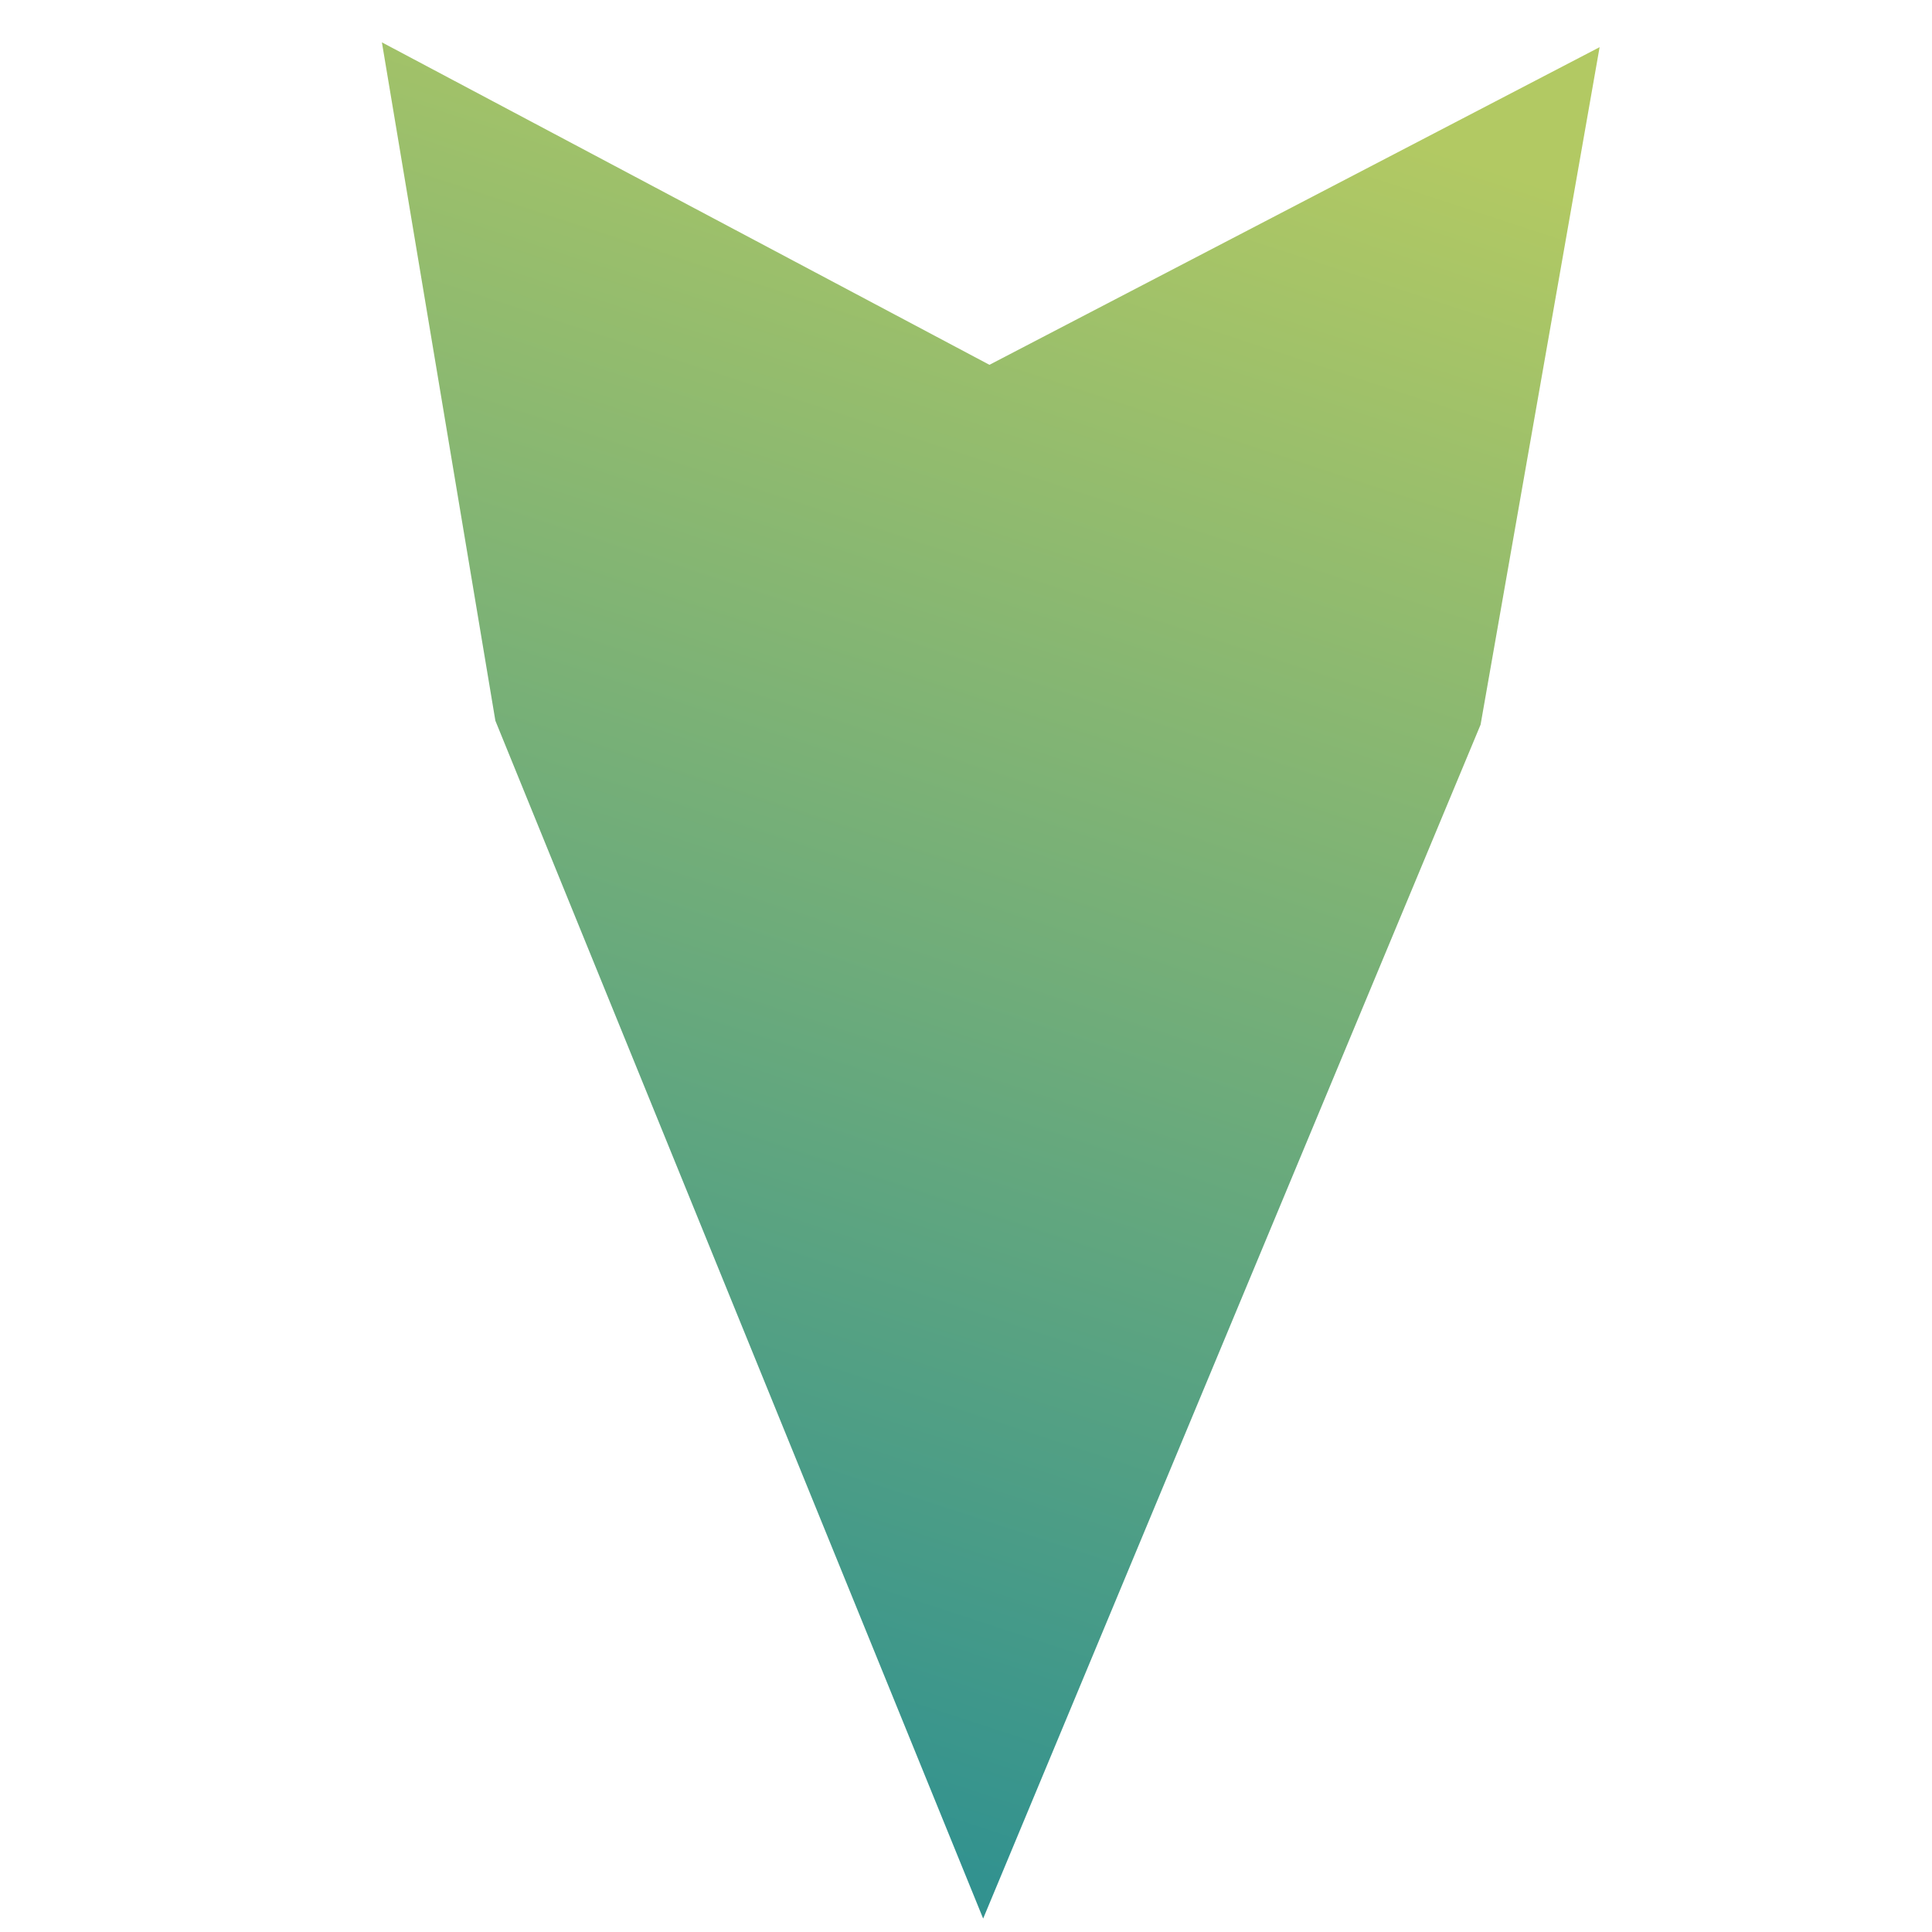 <?xml version="1.0" encoding="UTF-8" standalone="no"?>
<!-- Created with Inkscape (http://www.inkscape.org/) -->

<svg
   xmlns:dc="http://purl.org/dc/elements/1.1/"
   xmlns:cc="http://creativecommons.org/ns#"
   xmlns:rdf="http://www.w3.org/1999/02/22-rdf-syntax-ns#"
   xmlns:svg="http://www.w3.org/2000/svg"
   xmlns="http://www.w3.org/2000/svg"
   xmlns:xlink="http://www.w3.org/1999/xlink"
   xmlns:sodipodi="http://sodipodi.sourceforge.net/DTD/sodipodi-0.dtd"
   xmlns:inkscape="http://www.inkscape.org/namespaces/inkscape"
   width="50"
   height="50"
   viewBox="0 0 13.229 13.229"
   version="1.1"
   id="svg8"
   inkscape:version="0.92.4 5da689c313, 2019-01-14"
   sodipodi:docname="toggle.svg">
  <defs
     id="defs2">
    <linearGradient
       inkscape:collect="always"
       id="linearGradient835">
      <stop
         style="stop-color:#b2c963;stop-opacity:1;"
         offset="0"
         id="stop831" />
      <stop
         style="stop-color:#32928f;stop-opacity:1"
         offset="1"
         id="stop833" />
    </linearGradient>
    <linearGradient
       inkscape:collect="always"
       xlink:href="#linearGradient835"
       id="linearGradient837"
       x1="10.35"
       y1="285.031"
       x2="6.061"
       y2="296.509"
       gradientUnits="userSpaceOnUse"
       gradientTransform="rotate(-2.258,6.341,290.073)" />
  </defs>
  <sodipodi:namedview
     id="base"
     pagecolor="#ffffff"
     bordercolor="#666666"
     borderopacity="1.0"
     inkscape:pageopacity="0.0"
     inkscape:pageshadow="2"
     inkscape:zoom="5.3870722"
     inkscape:cx="48.664937"
     inkscape:cy="14.283164"
     inkscape:document-units="mm"
     inkscape:current-layer="layer1"
     showgrid="false"
     units="px"
     inkscape:window-width="1366"
     inkscape:window-height="713"
     inkscape:window-x="0"
     inkscape:window-y="0"
     inkscape:window-maximized="1" />
  <g
     inkscape:label="Layer 1"
     inkscape:groupmode="layer"
     id="layer1"
     transform="translate(0,-283.771)">
    <path
       style="opacity:1;fill:url(#linearGradient837);fill-opacity:1;fill-rule:nonzero;stroke:none;stroke-width:0;stroke-linecap:square;stroke-linejoin:miter;stroke-miterlimit:4;stroke-dasharray:none;stroke-opacity:1;paint-order:normal"
       inkscape:transform-center-x="0.0088420206"
       inkscape:transform-center-y="0.66887132"
       d="m 6.732,296.908 -3.34,-8.202 c -3.752,3.628 -3.752,3.628 0,0 l -0.777,-4.645 4.16,2.208 4.178,-2.175 -0.815,4.639 c 3.723,3.658 3.723,3.658 0,0 z"
       id="path818"
       inkscape:connector-curvature="0"
       sodipodi:nodetypes="ccccccccc" />
  </g>
</svg>
